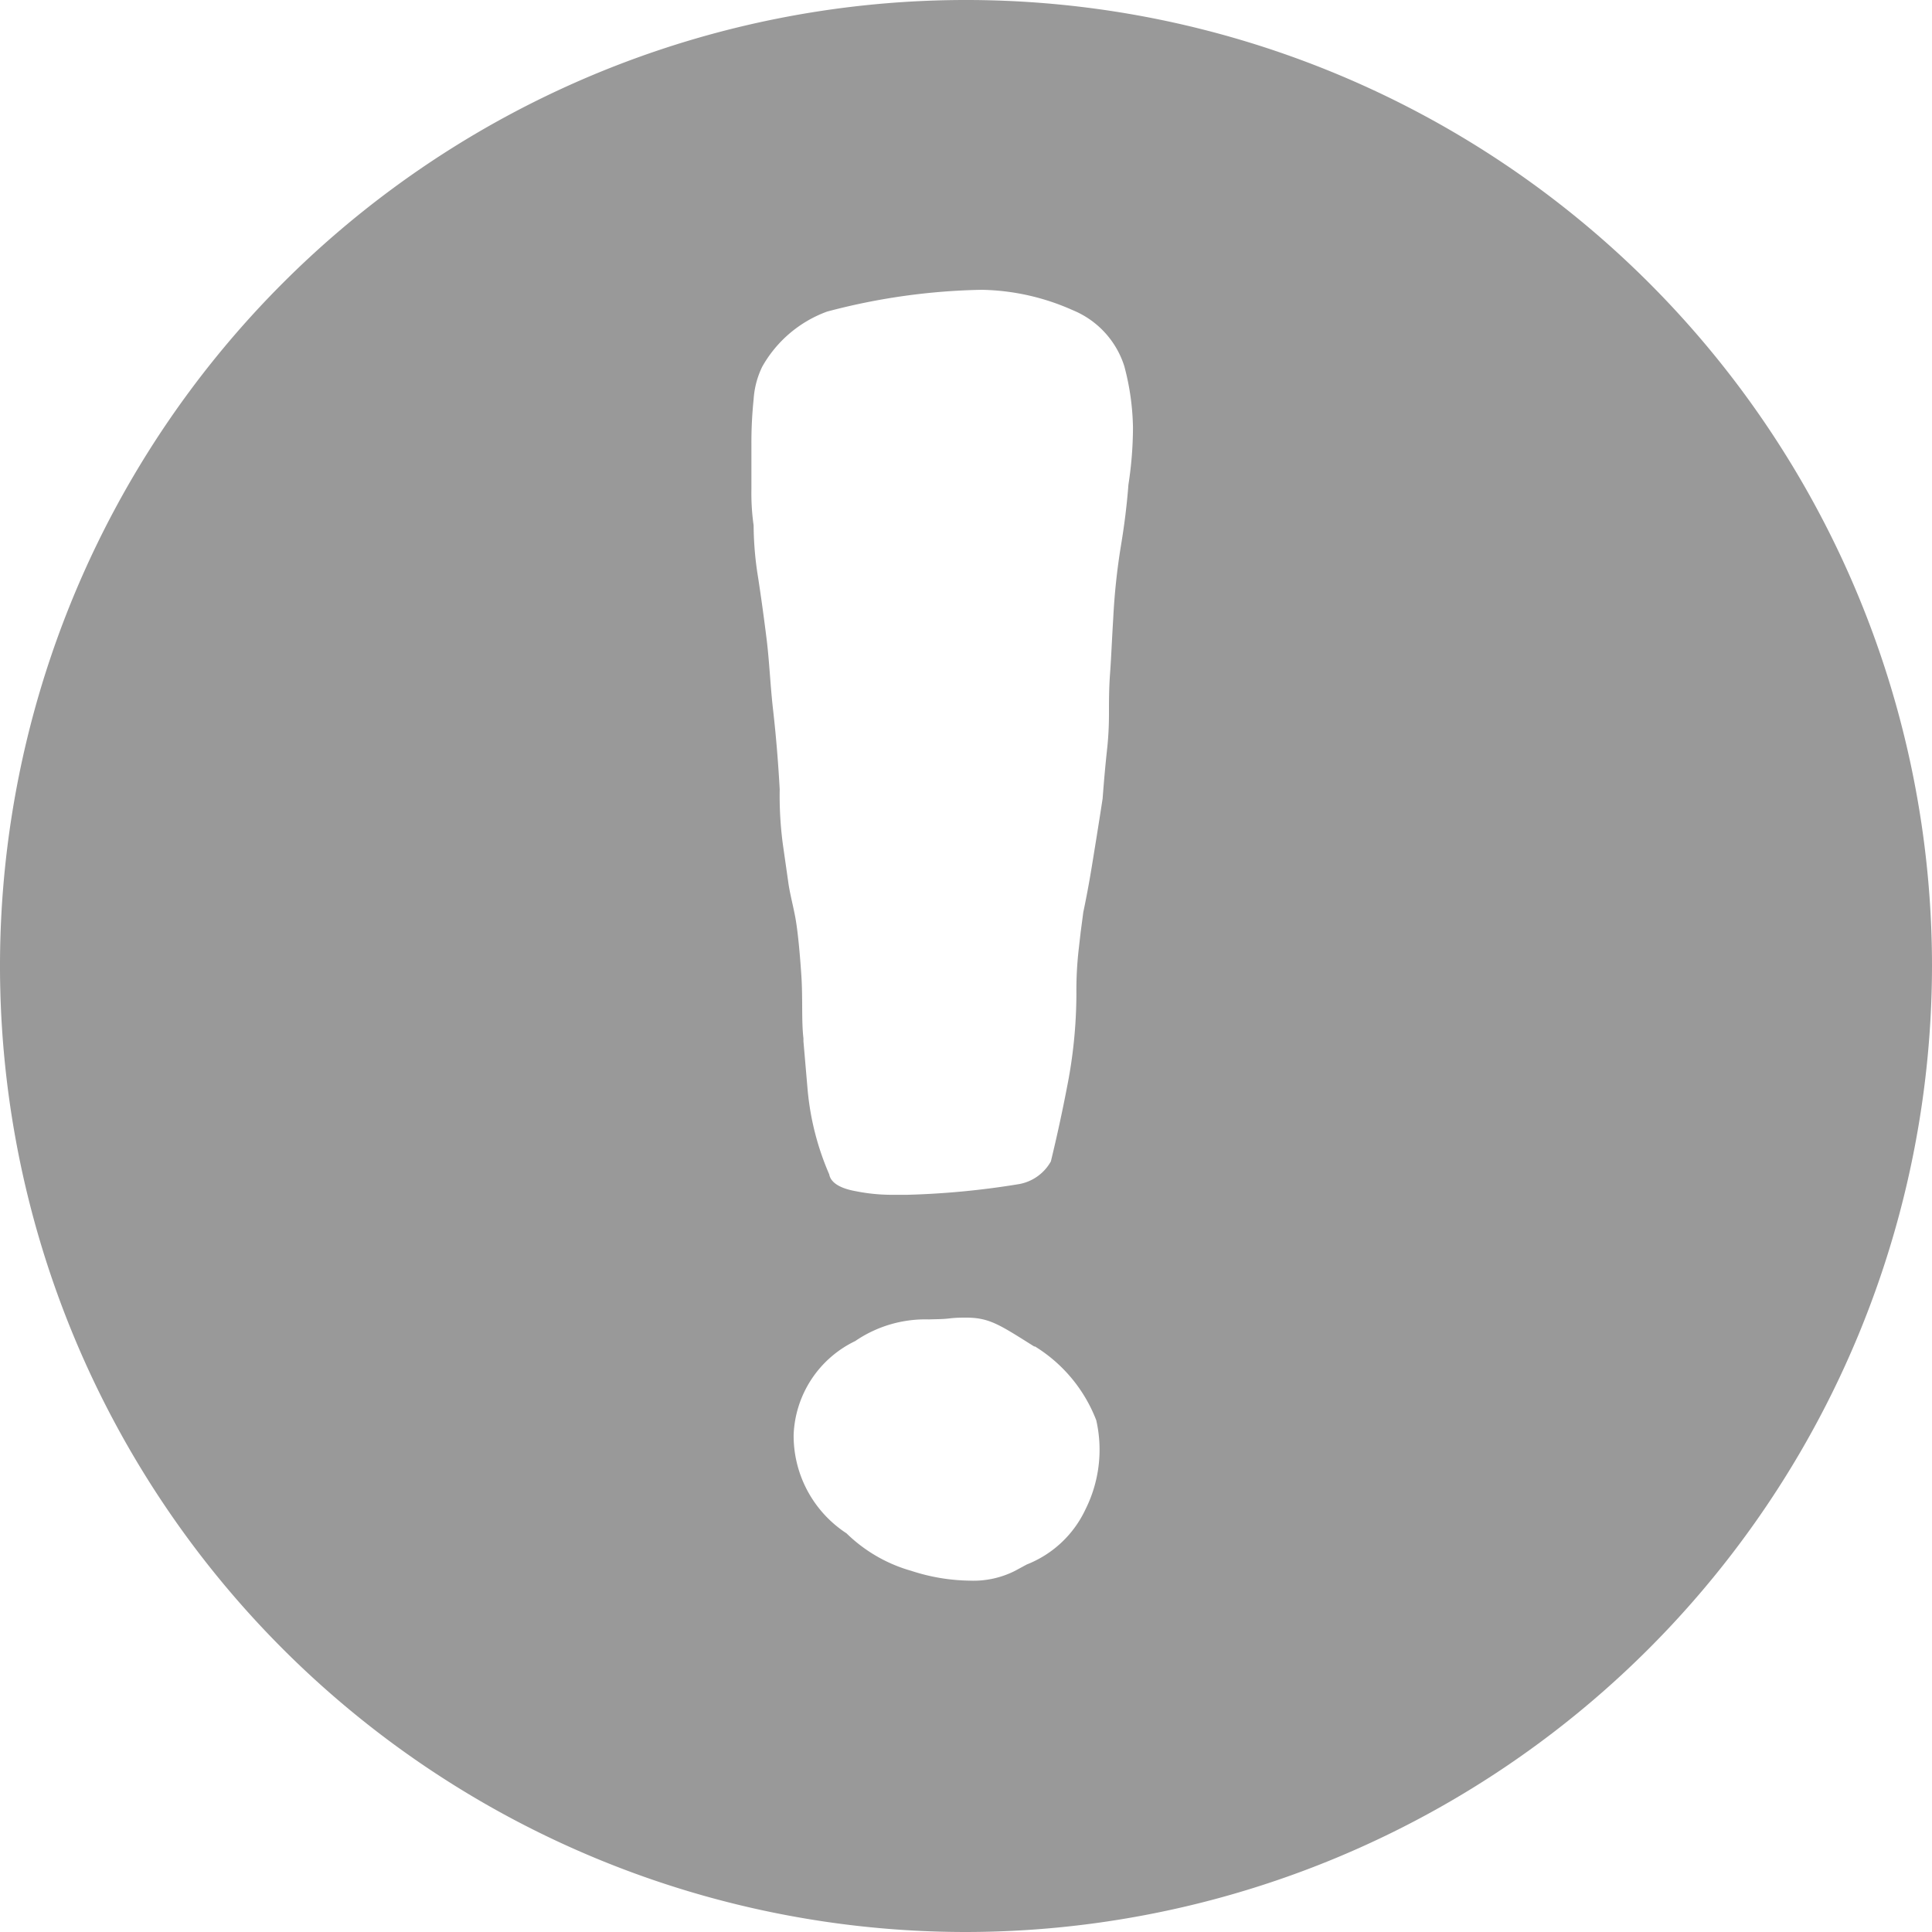 <svg xmlns="http://www.w3.org/2000/svg" width="14" height="14" viewBox="0 0 14 14">
    <path d="M7 14a7 7 0 1 1 7-7 7.008 7.008 0 0 1-7 7zm0-4.452c-.033 0-.072 0-.122.006s-.1.005-.146.007a.9.9 0 0 0-.535.157.787.787 0 0 0-.446.679.845.845 0 0 0 .383.714 1.1 1.1 0 0 0 .47.272 1.412 1.412 0 0 0 .425.071.666.666 0 0 0 .326-.071l.085-.046a.788.788 0 0 0 .426-.4.966.966 0 0 0 .078-.645 1.087 1.087 0 0 0-.444-.535h-.006C7.244 9.6 7.17 9.548 7 9.548zM7.114 2.1a4.668 4.668 0 0 0-1.121.158.889.889 0 0 0-.47.4.633.633 0 0 0-.062.236 3.025 3.025 0 0 0-.016.32v.333a1.646 1.646 0 0 0 .016.26 2.422 2.422 0 0 0 .032.375c.021.136.042.287.062.448s.027.339.047.514.036.362.048.575a2.675 2.675 0 0 0 .023.4l.039.273c.011.084.04.187.055.278s.029.234.04.4 0 .327.015.454v.021l.03.348a1.979 1.979 0 0 0 .157.617c.01.057.073.1.188.121a1.342 1.342 0 0 0 .275.027h.1a5.927 5.927 0 0 0 .815-.078.331.331 0 0 0 .228-.164 11.3 11.3 0 0 0 .117-.538A3.5 3.5 0 0 0 7.8 7.2a2.634 2.634 0 0 1 .016-.315l.015-.131.019-.144c.021-.1.042-.21.062-.333s.047-.288.078-.49c.009-.12.02-.244.031-.345a2.359 2.359 0 0 0 .015-.272c0-.089 0-.184.008-.291s.013-.238.023-.4a4.7 4.7 0 0 1 .055-.52c.025-.149.044-.3.055-.447A2.745 2.745 0 0 0 8.21 3.1a1.819 1.819 0 0 0-.063-.447.651.651 0 0 0-.375-.406 1.682 1.682 0 0 0-.658-.147z" style="fill:#999"/>
</svg>
